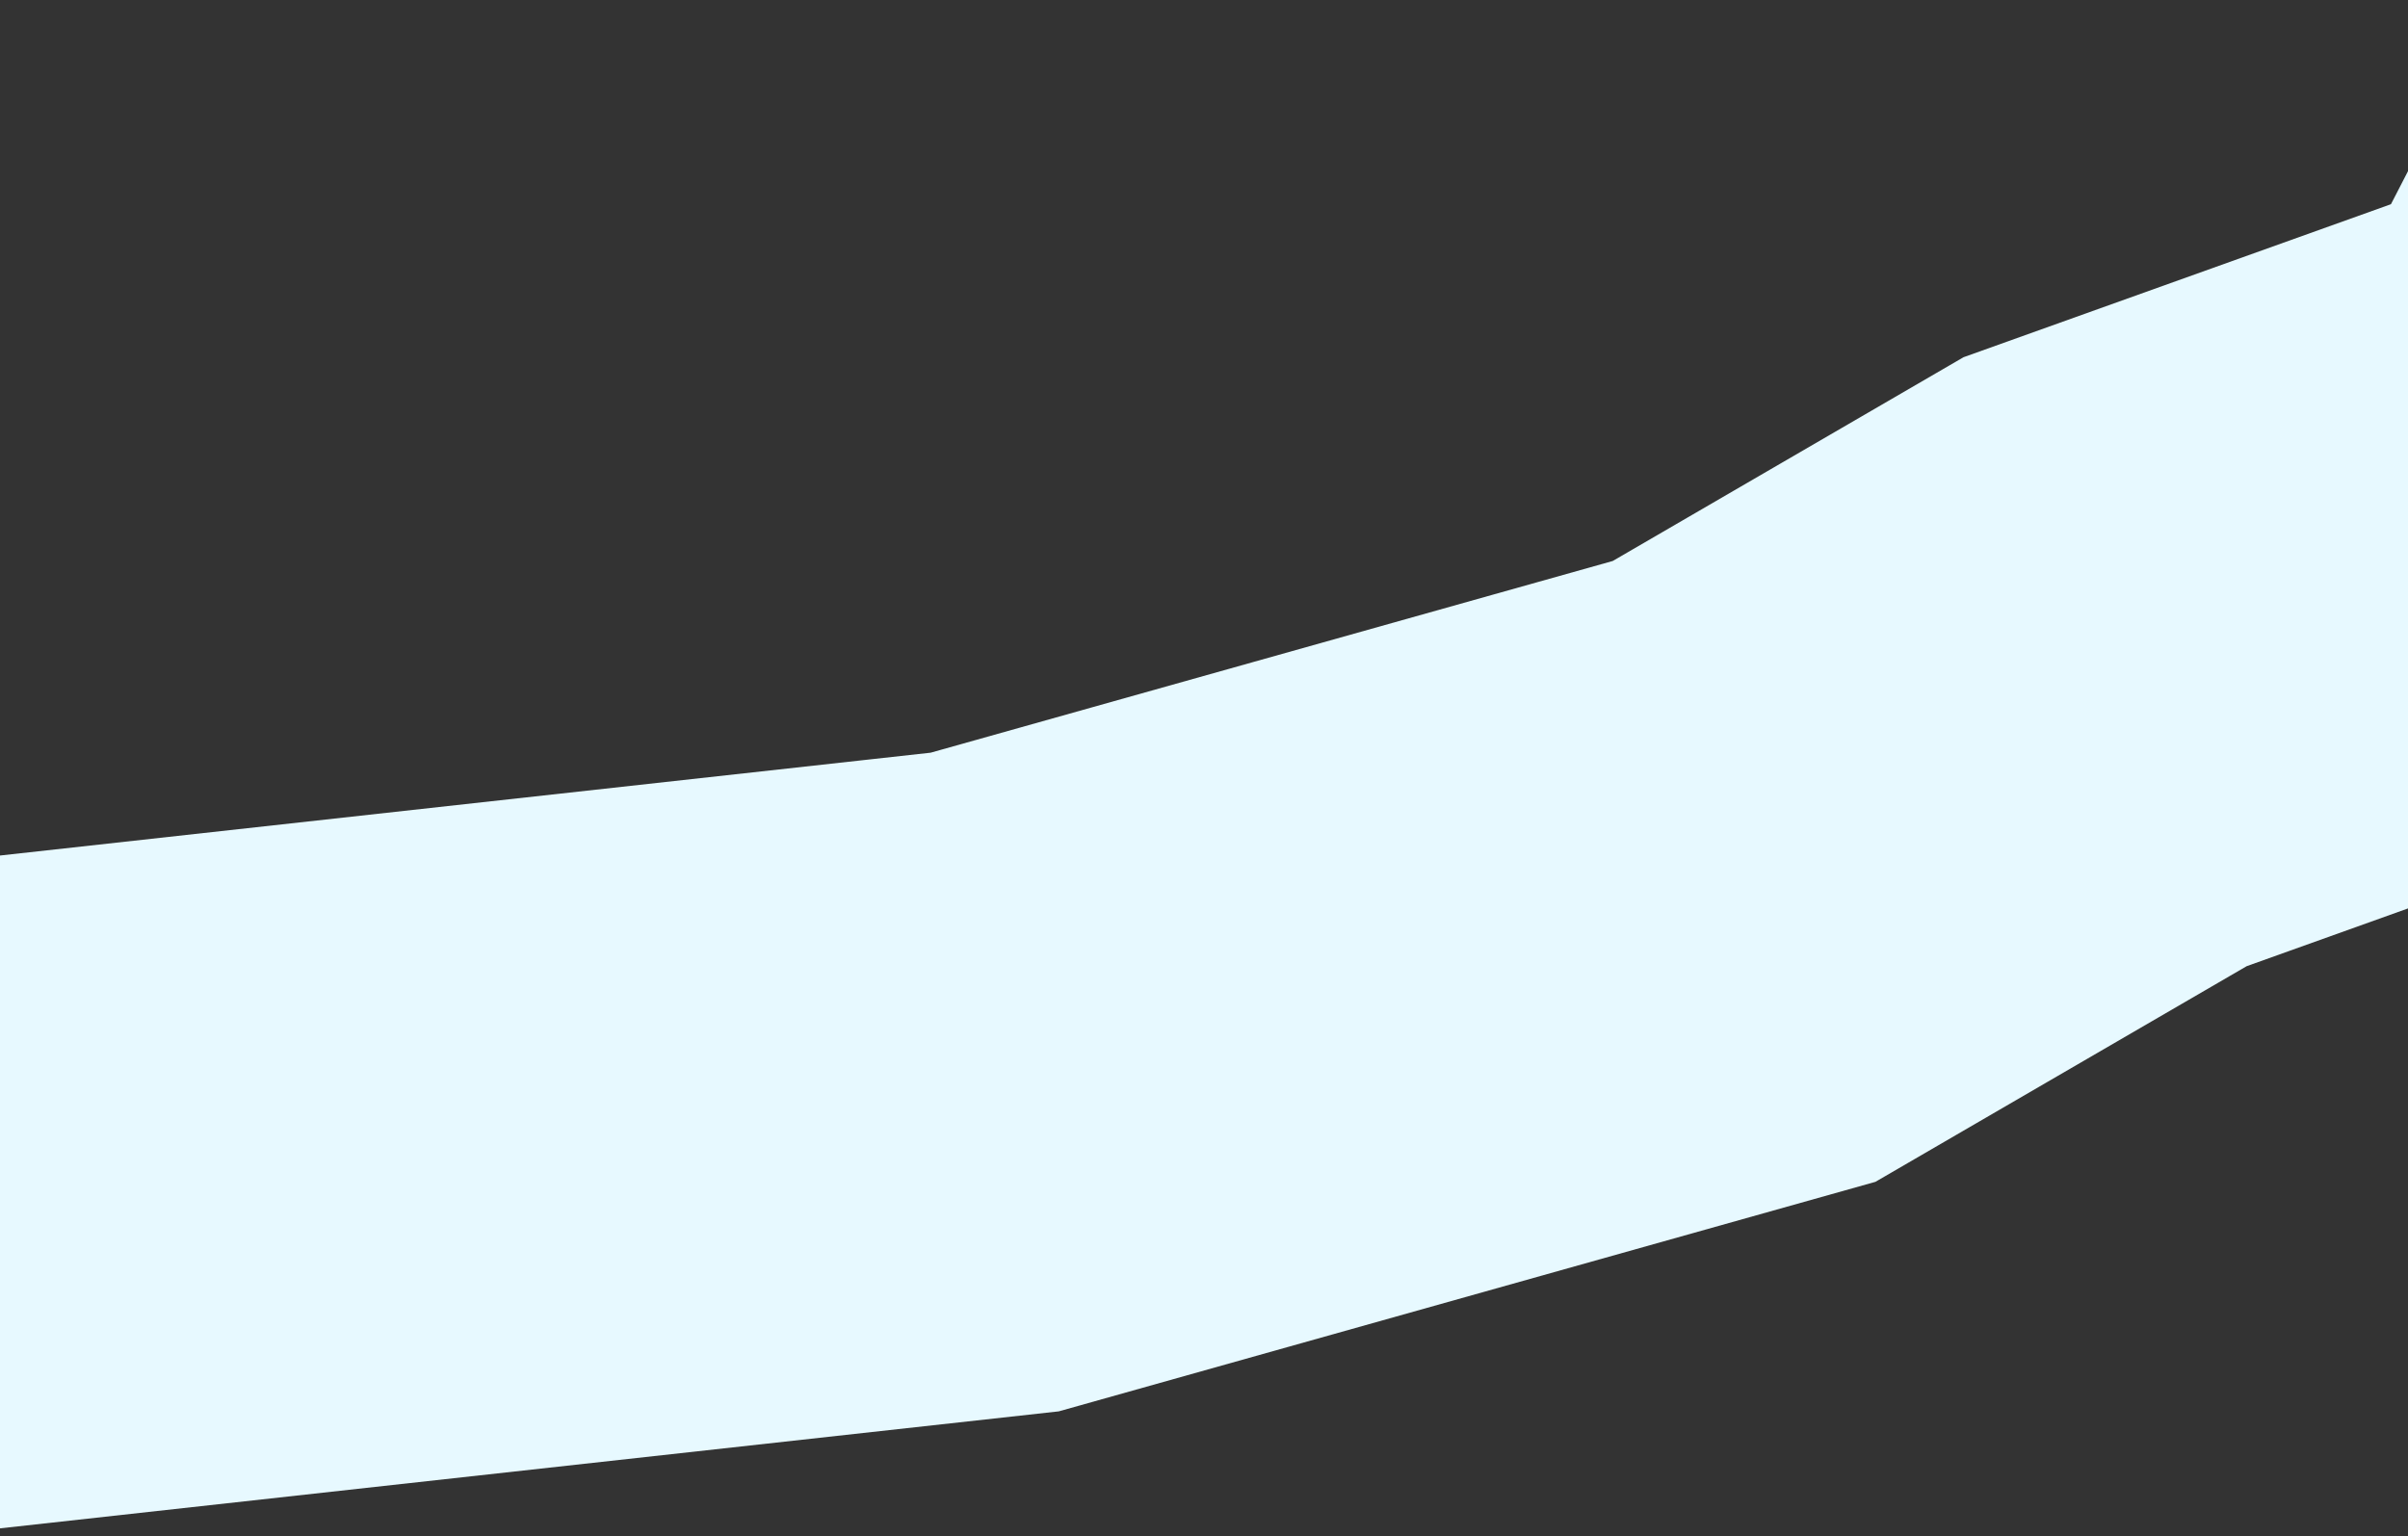 <svg width="1440" height="919" viewBox="0 0 1440 919" fill="none" xmlns="http://www.w3.org/2000/svg">
<rect x="0" y="0" width="1440" height="919" fill="#333333" stroke="none"/>
<path d="M1401 178L1592 276.5L1258.87 395.777L1042.96 521.218L594.83 647.19L-64 720" stroke="#E7F9FF" stroke-width="400"/>
</svg>
